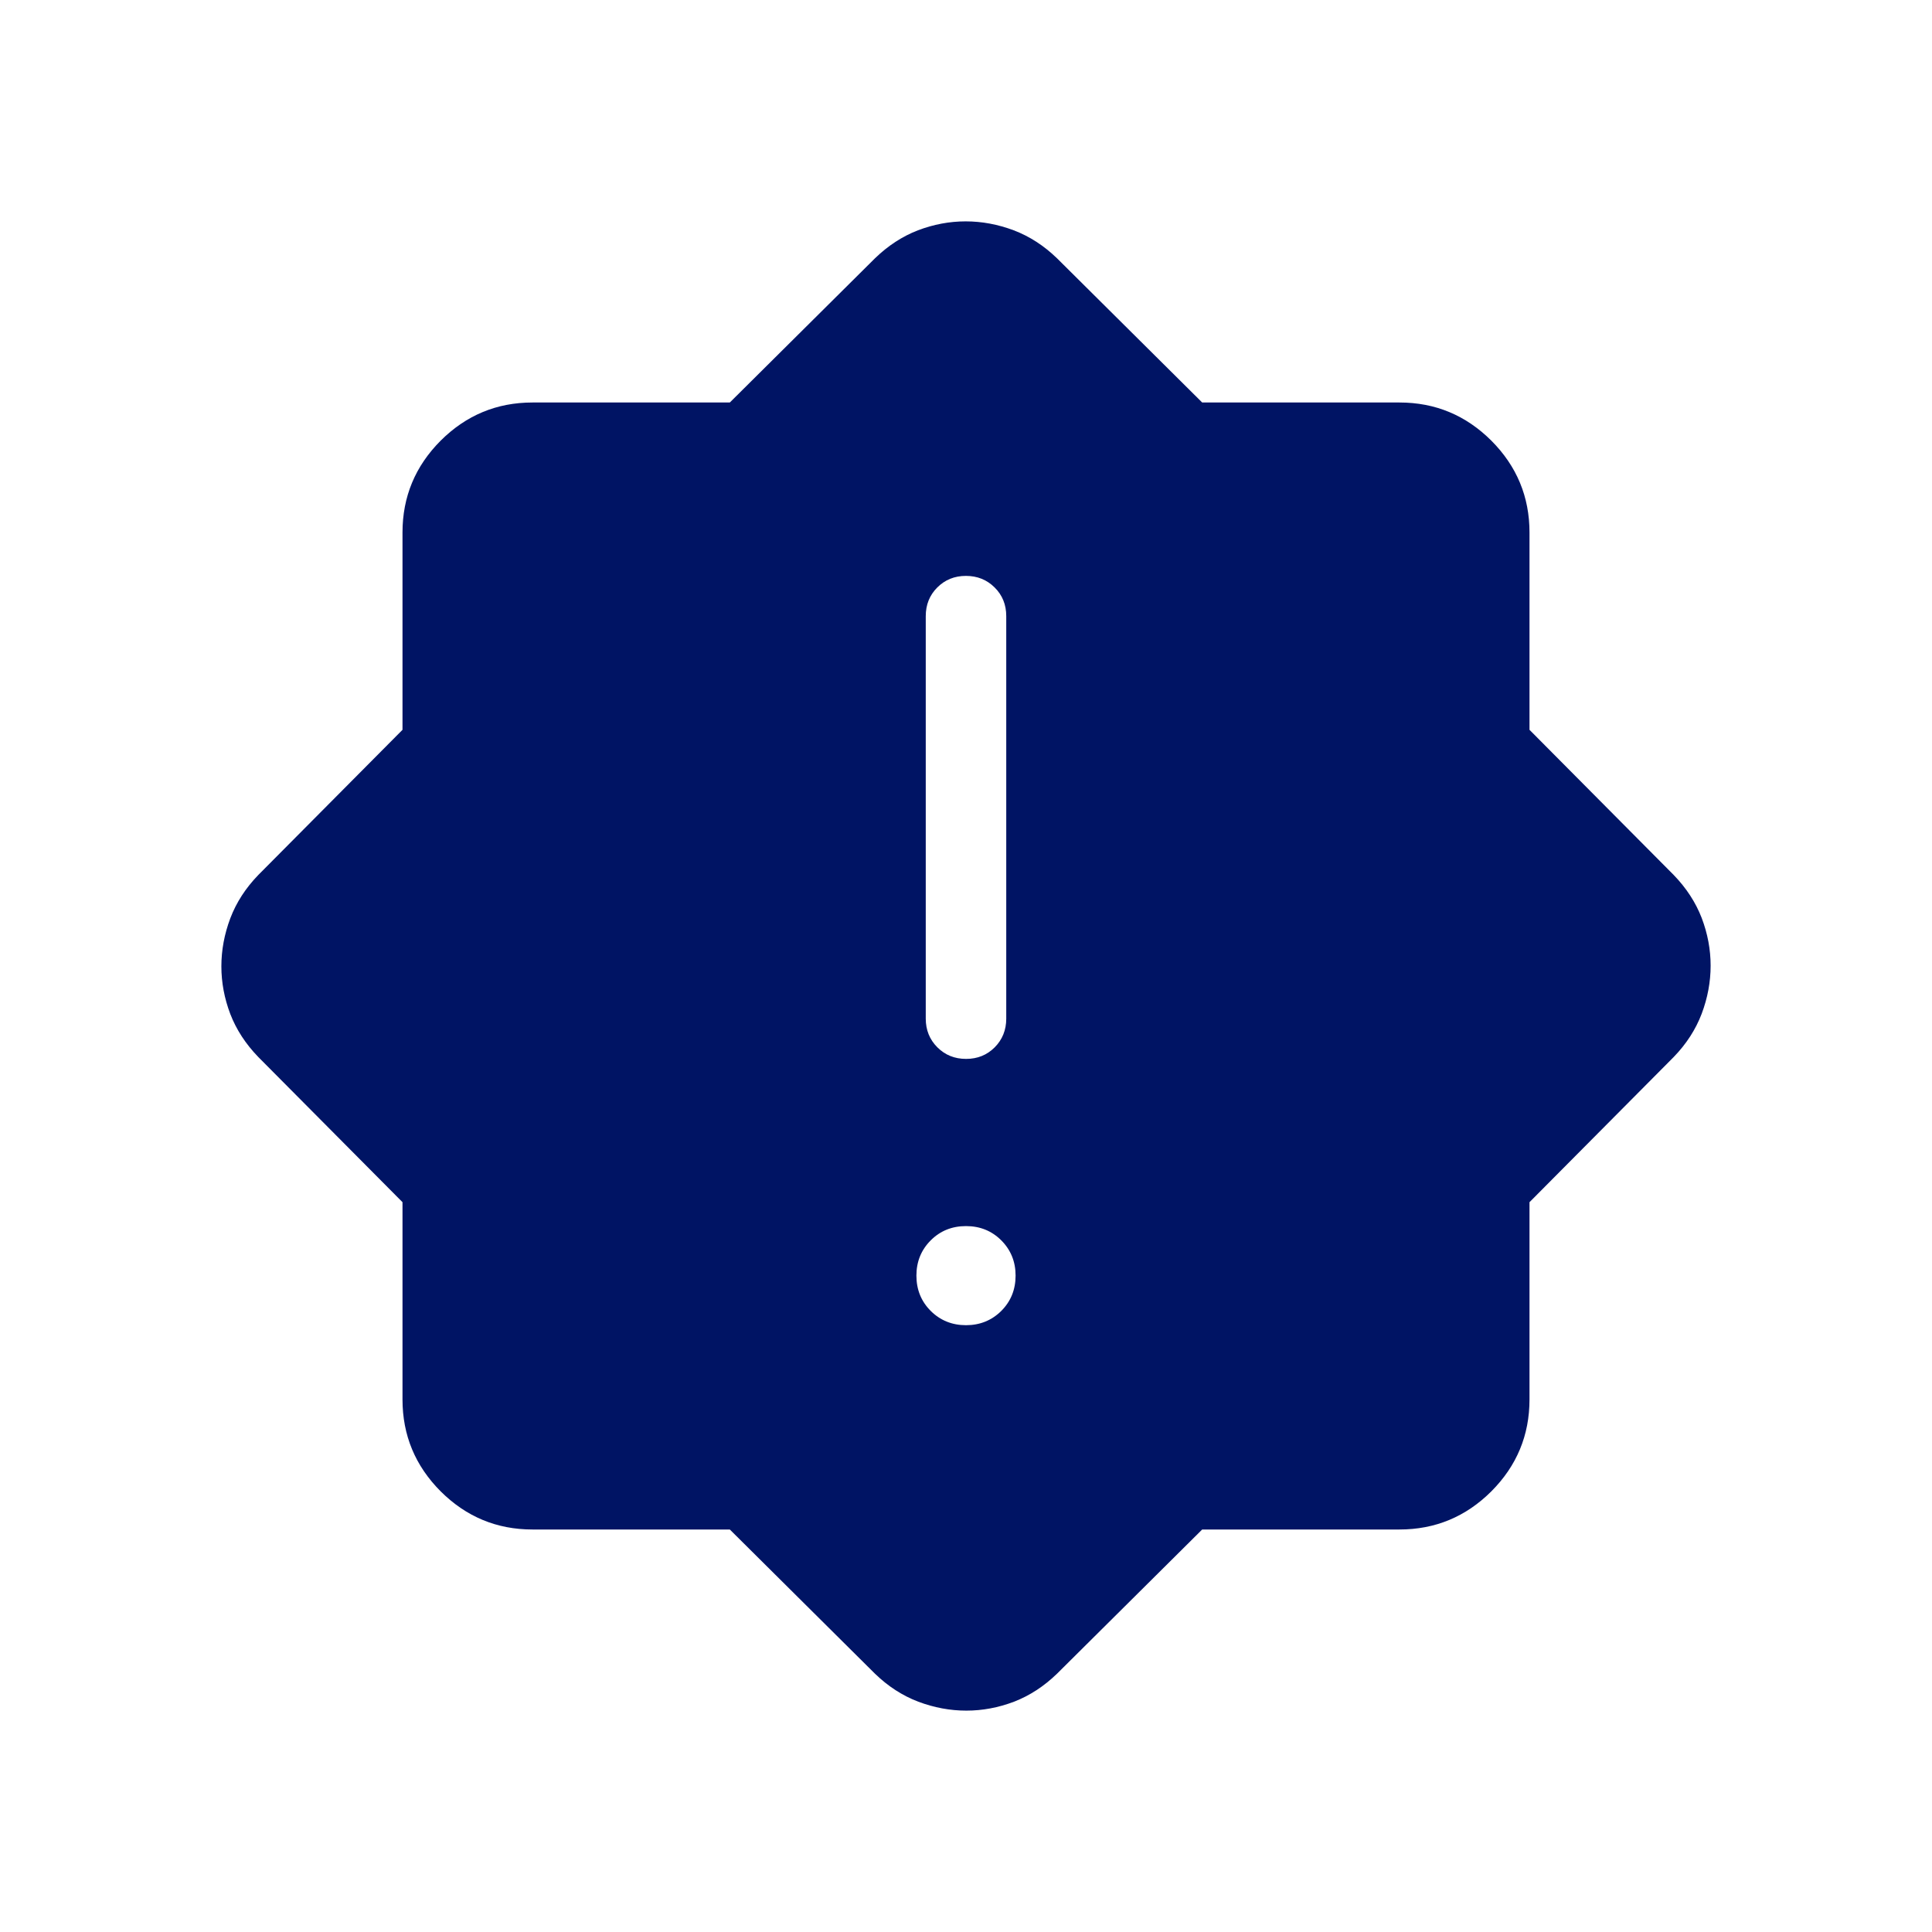<svg width="24" height="24" viewBox="0 0 24 24" fill="none" xmlns="http://www.w3.org/2000/svg">
<mask id="mask0_5386_90" style="mask-type:alpha" maskUnits="userSpaceOnUse" x="0" y="0" width="24" height="24">
<rect width="24" height="24" fill="#D9D9D9"/>
</mask>
<g mask="url(#mask0_5386_90)">
<path d="M12 16.462C12.174 16.462 12.32 16.402 12.438 16.285C12.556 16.167 12.616 16.021 12.616 15.846C12.616 15.672 12.556 15.526 12.438 15.408C12.32 15.29 12.174 15.231 12 15.231C11.826 15.231 11.68 15.29 11.562 15.408C11.444 15.526 11.384 15.672 11.384 15.846C11.384 16.021 11.444 16.167 11.562 16.285C11.68 16.402 11.826 16.462 12 16.462ZM12.001 13.154C12.143 13.154 12.261 13.106 12.357 13.01C12.452 12.914 12.5 12.795 12.5 12.654V7.654C12.5 7.512 12.452 7.393 12.356 7.298C12.26 7.202 12.141 7.154 11.999 7.154C11.857 7.154 11.739 7.202 11.643 7.298C11.548 7.393 11.5 7.512 11.5 7.654V12.654C11.5 12.795 11.548 12.914 11.644 13.01C11.74 13.106 11.859 13.154 12.001 13.154ZM9.066 19H6.615C6.171 19 5.791 18.842 5.474 18.526C5.158 18.209 5 17.829 5 17.384V14.934L3.209 13.131C3.052 12.969 2.936 12.791 2.861 12.597C2.787 12.402 2.75 12.205 2.75 12.004C2.75 11.803 2.787 11.604 2.861 11.407C2.936 11.21 3.052 11.031 3.209 10.869L5 9.066V6.615C5 6.171 5.158 5.791 5.474 5.474C5.791 5.158 6.171 5 6.615 5H9.066L10.869 3.209C11.031 3.052 11.209 2.936 11.403 2.861C11.598 2.787 11.795 2.75 11.996 2.75C12.197 2.75 12.396 2.787 12.593 2.861C12.79 2.936 12.969 3.052 13.131 3.209L14.934 5H17.384C17.829 5 18.209 5.158 18.526 5.474C18.842 5.791 19 6.171 19 6.615V9.066L20.791 10.869C20.948 11.031 21.064 11.209 21.139 11.403C21.213 11.598 21.25 11.795 21.25 11.996C21.25 12.197 21.213 12.396 21.139 12.593C21.064 12.79 20.948 12.969 20.791 13.131L19 14.934V17.384C19 17.829 18.842 18.209 18.526 18.526C18.209 18.842 17.829 19 17.384 19H14.934L13.131 20.791C12.969 20.948 12.791 21.064 12.597 21.139C12.402 21.213 12.205 21.25 12.004 21.25C11.803 21.25 11.604 21.213 11.407 21.139C11.21 21.064 11.031 20.948 10.869 20.791L9.066 19Z" fill="#001464"/>
</g>
</svg>
